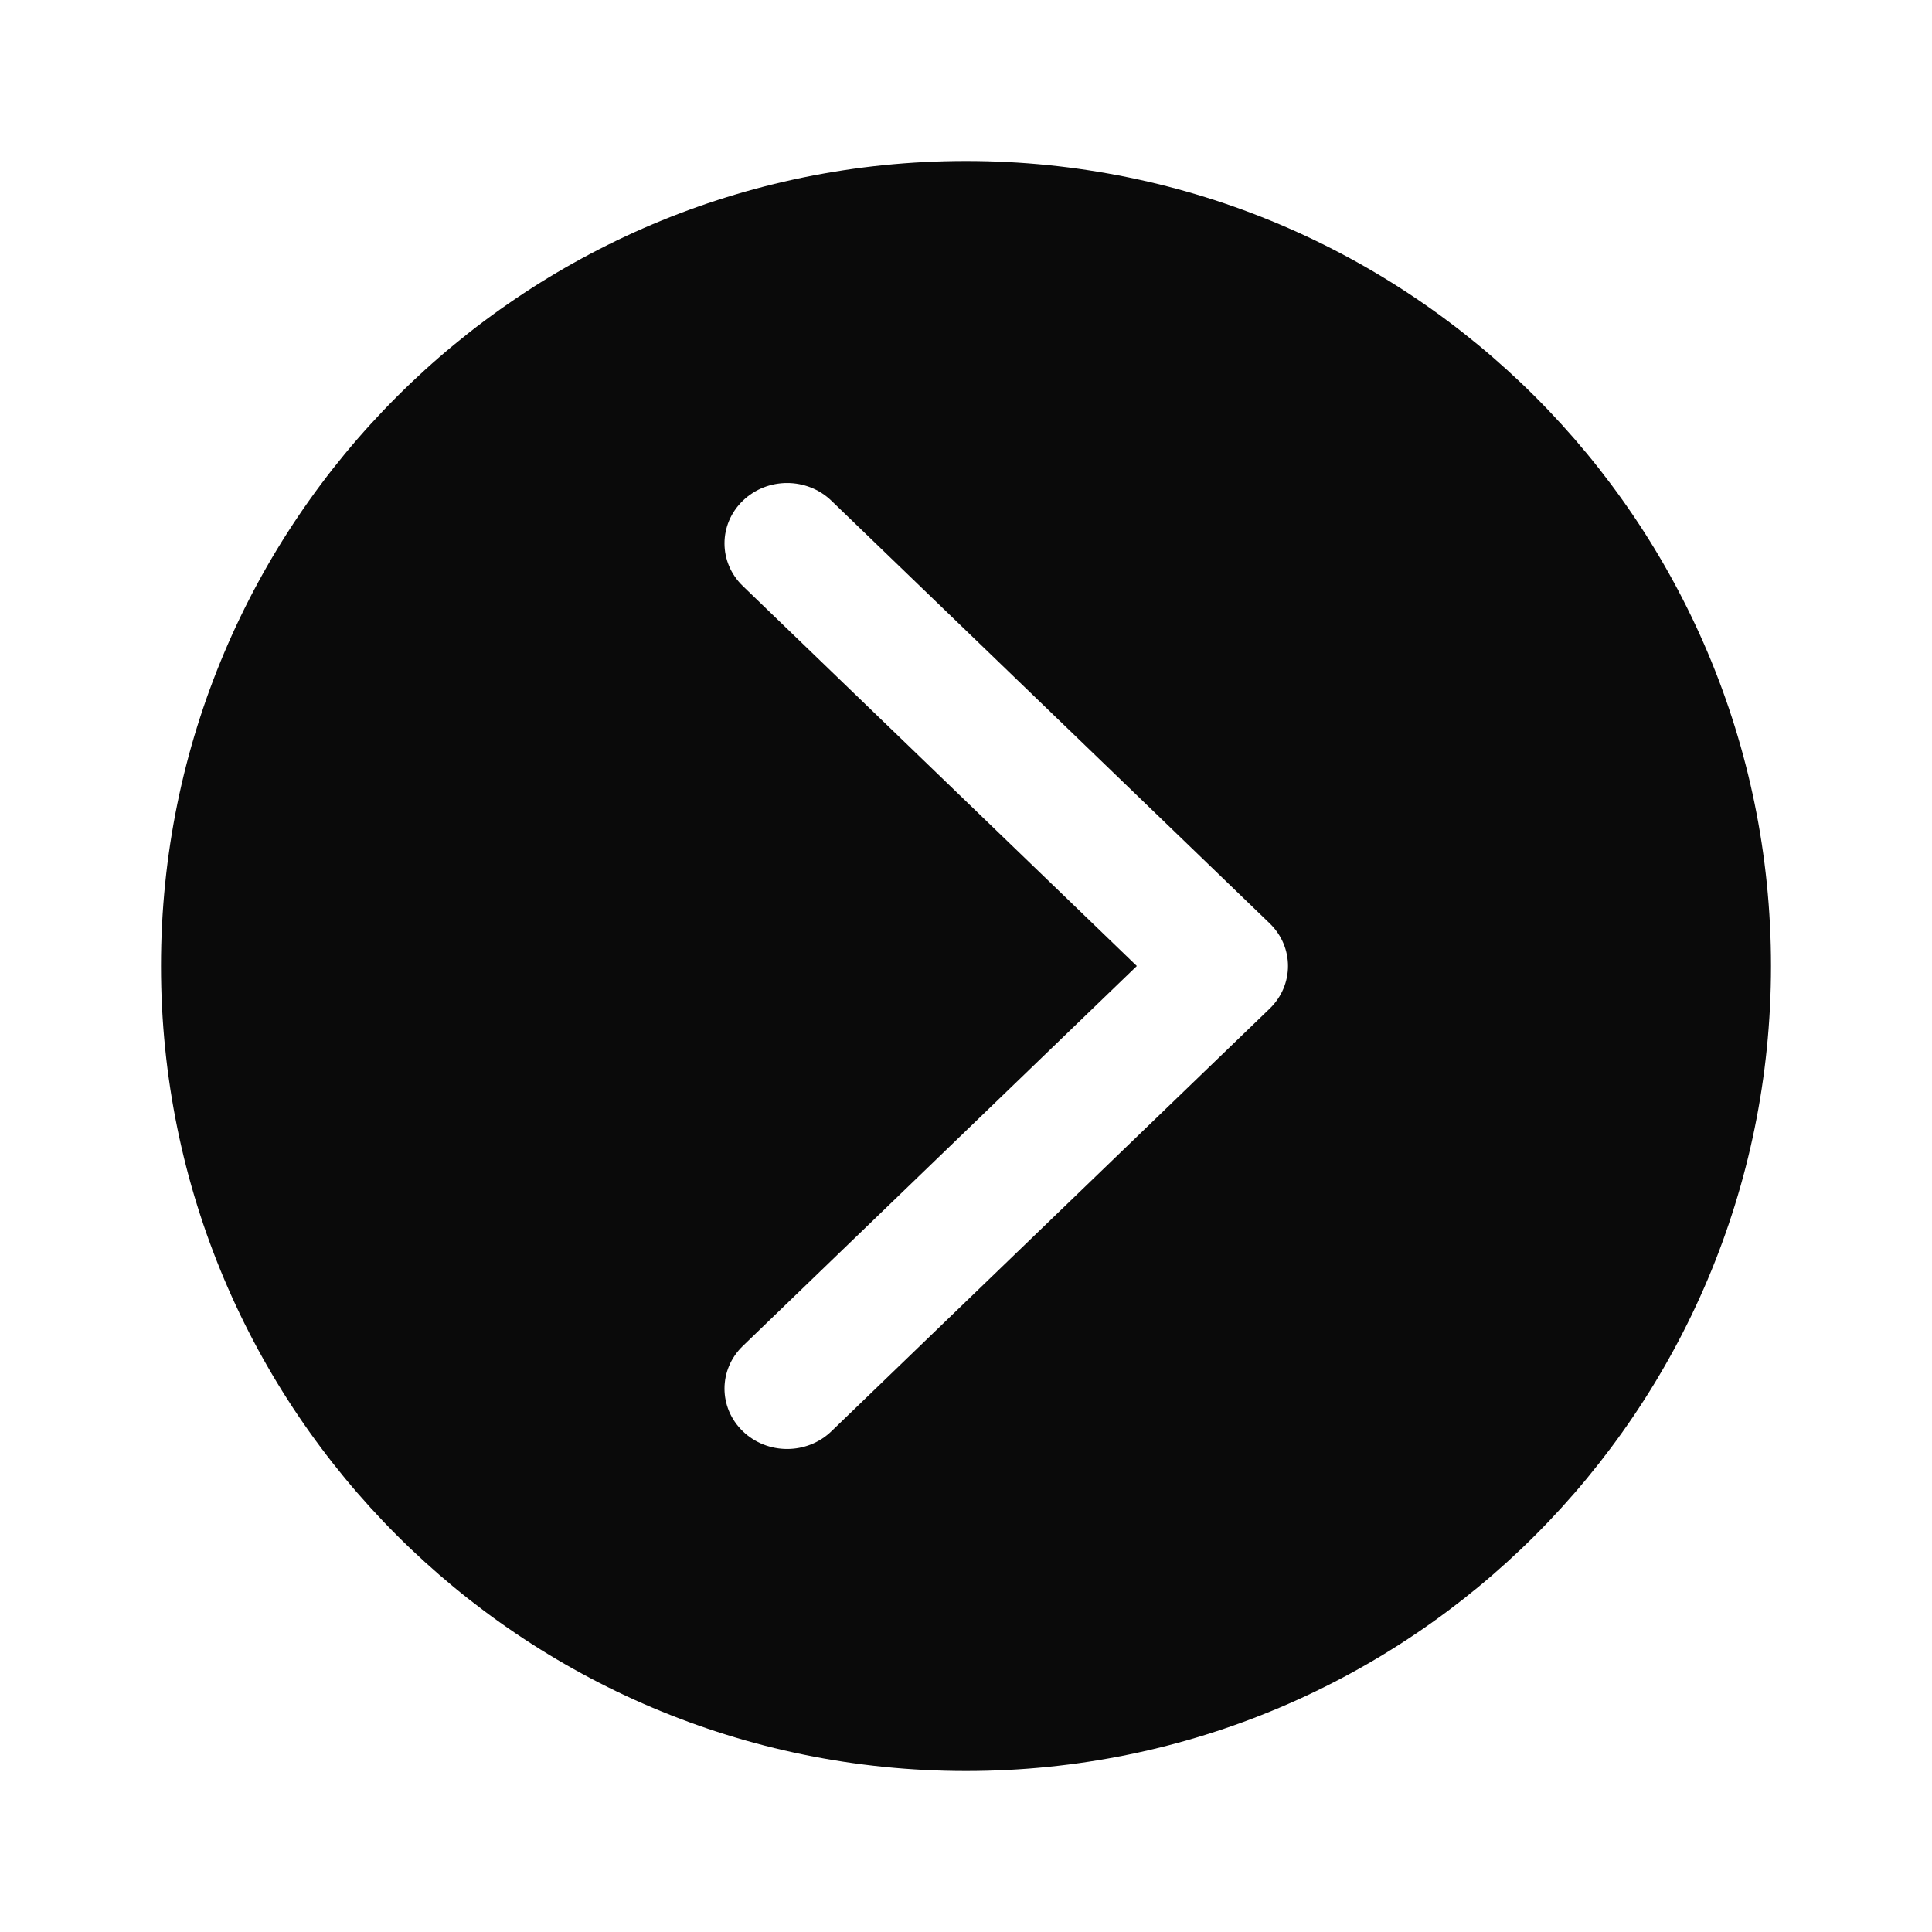 <svg width="24" height="24" viewBox="0 0 24 24" fill="none" xmlns="http://www.w3.org/2000/svg">
<path fill-rule="evenodd" clip-rule="evenodd" d="M12 2C6.477 2 2 6.477 2 12C2 17.523 6.477 22 12 22C17.523 22 22 17.523 22 12C22 6.477 17.523 2 12 2ZM9.228 6.22C9.532 5.927 10.024 5.927 10.328 6.22L15.772 11.47C16.076 11.763 16.076 12.237 15.772 12.53L10.328 17.78C10.024 18.073 9.532 18.073 9.228 17.78C8.924 17.487 8.924 17.013 9.228 16.72L14.122 12L9.228 7.28C8.924 6.987 8.924 6.513 9.228 6.22Z" fill="#0A0A0A"/>
</svg>
